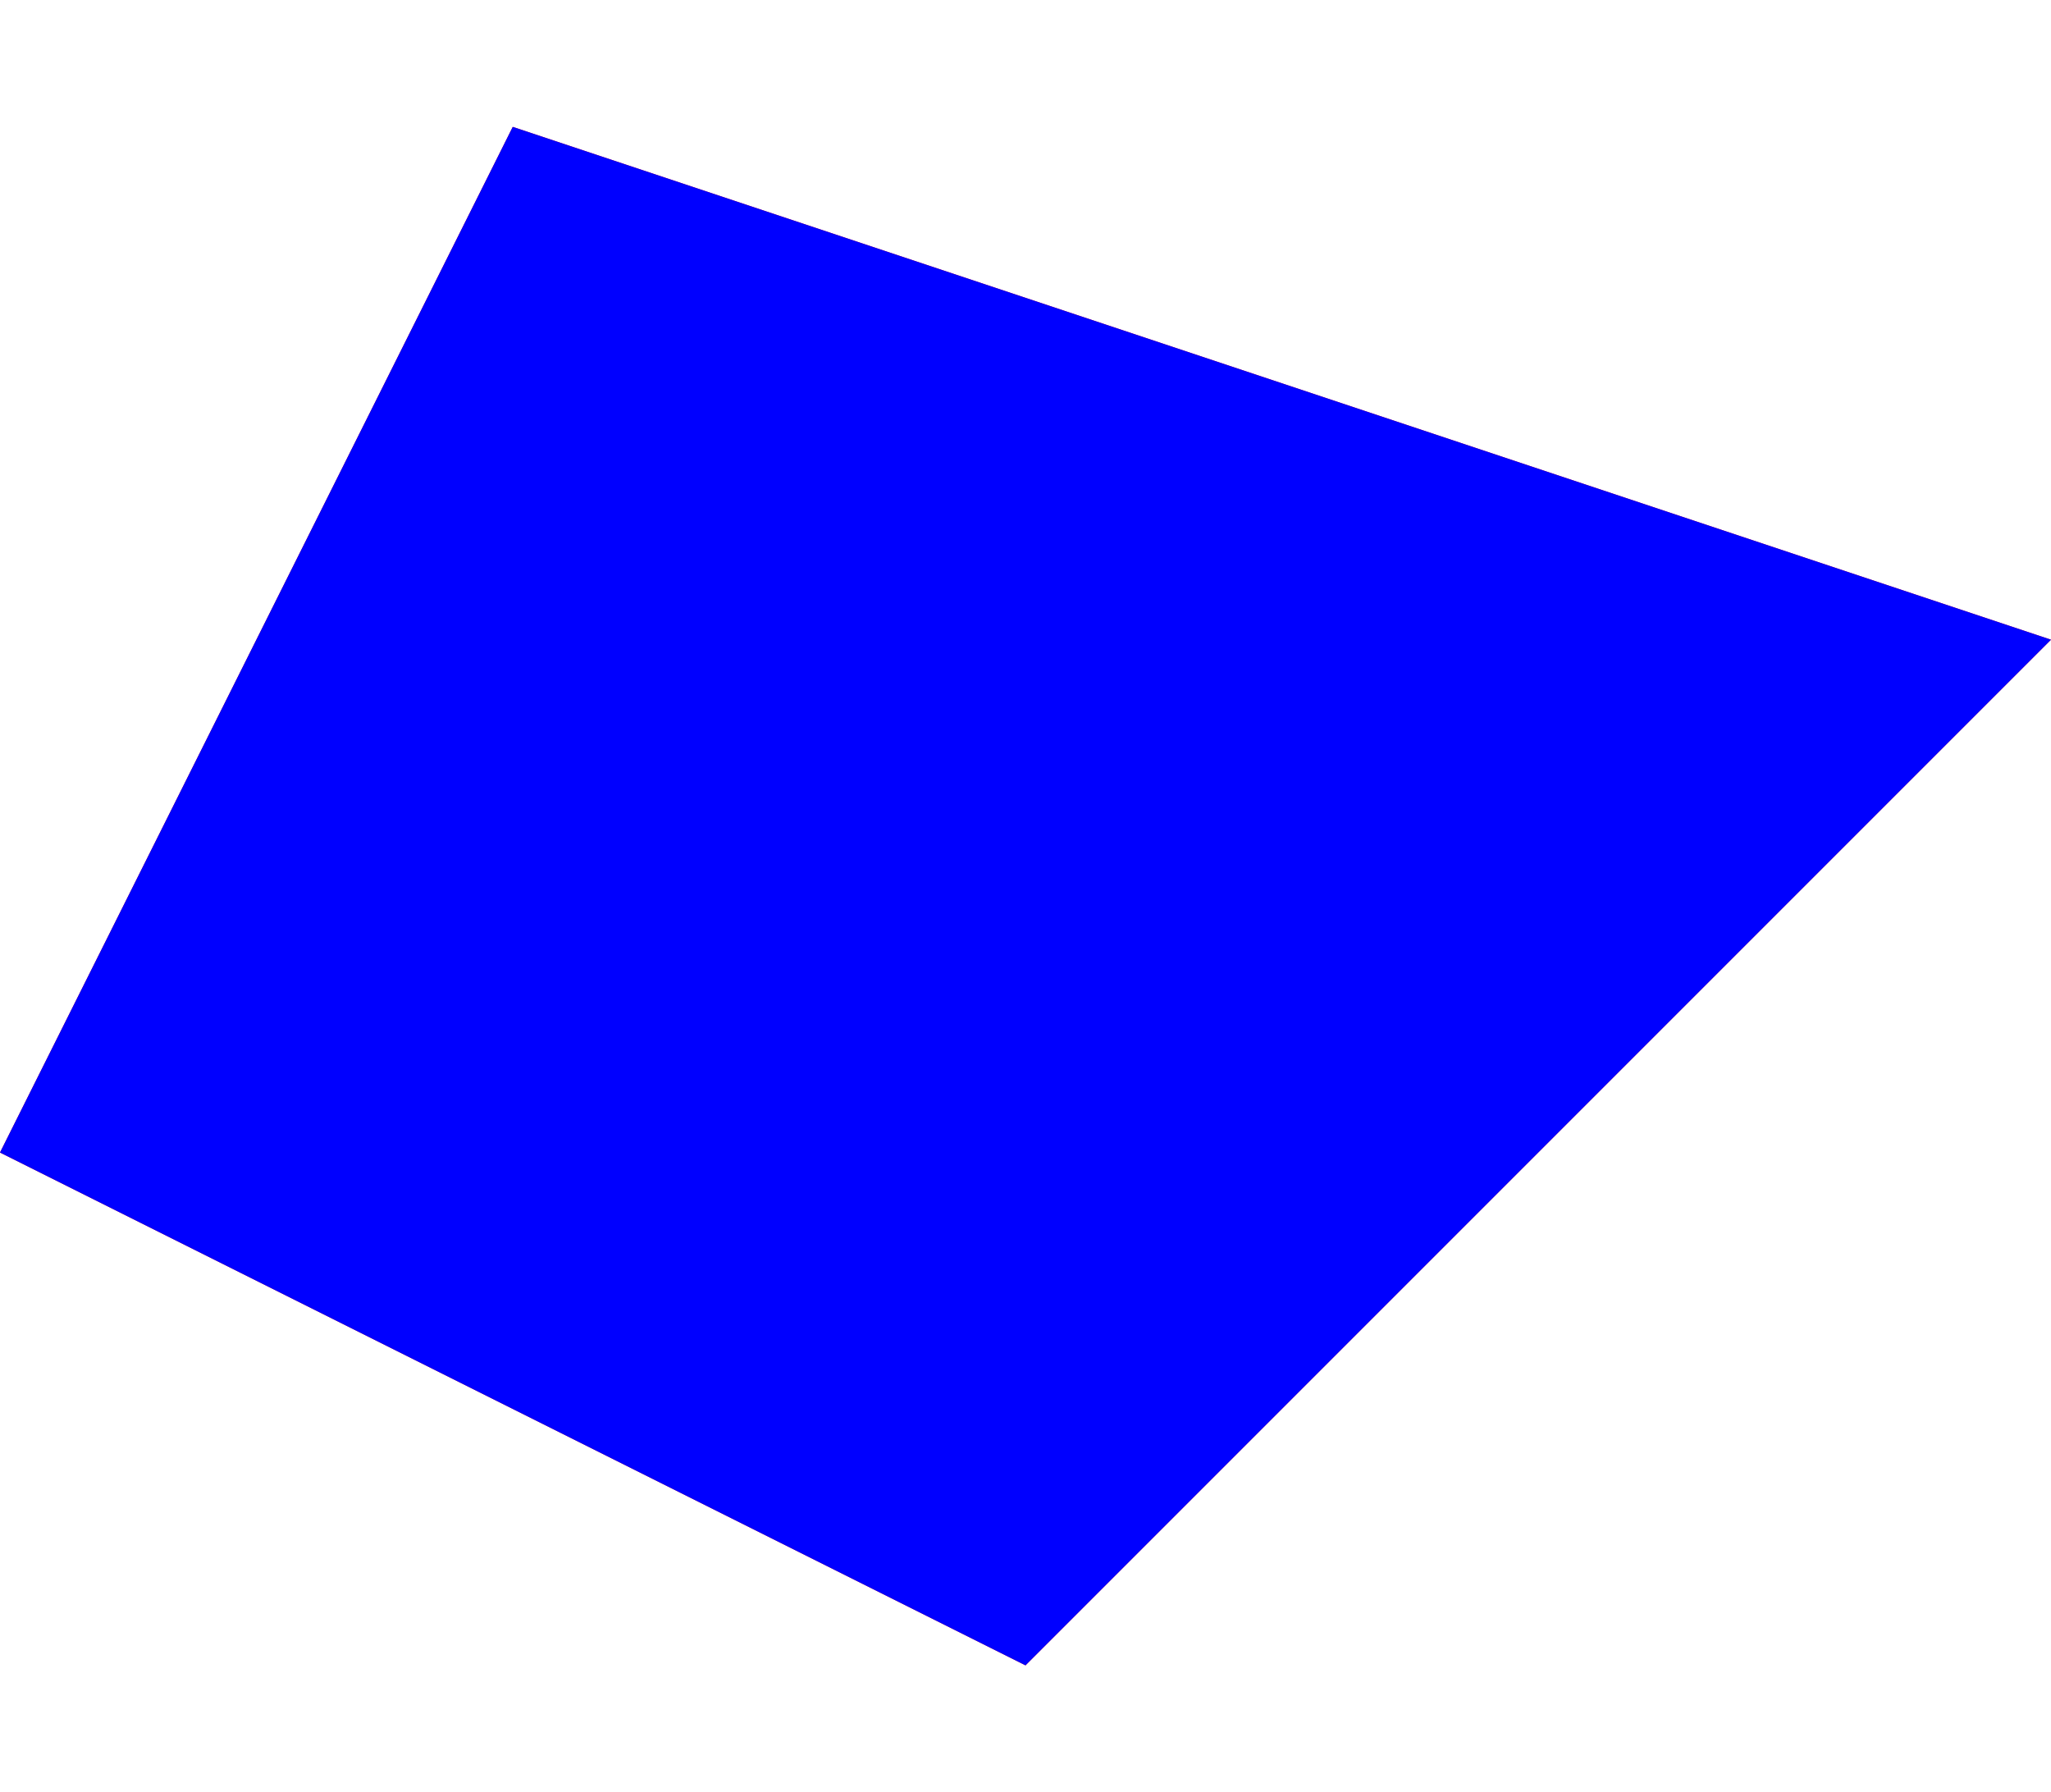 <?xml version="1.0" encoding="utf-8"?><!DOCTYPE svg PUBLIC "-//W3C//DTD SVG 1.1//ENG" "http://www.w3c.org/Graphics/SVG/1.1/DTD/svg11.dtd"><svg xmlns="http://www.w3.org/2000/svg" xmlns:xlink="http://www.w3.org/1999/xlink" width="293" height="256" viewBox="0.0 10.0 40.0 30.0 "><desc>Desenho das Coordenadas</desc><title>Desenho</title><path d="M 10.0 10.0 L 10.0 10.0 L 0.0 30.0 L 20.0 40.0 L 40.0 20.0 L 10.0 10.0 Z" fill="red" fill-opacity="1" /><path d="M 10.0 10.0 L 10.0 10.0 L 0.0 30.0 L 20.0 40.0 L 40.0 20.0 L 10.0 10.0 Z" fill="blue" fill-opacity="1" /></svg>